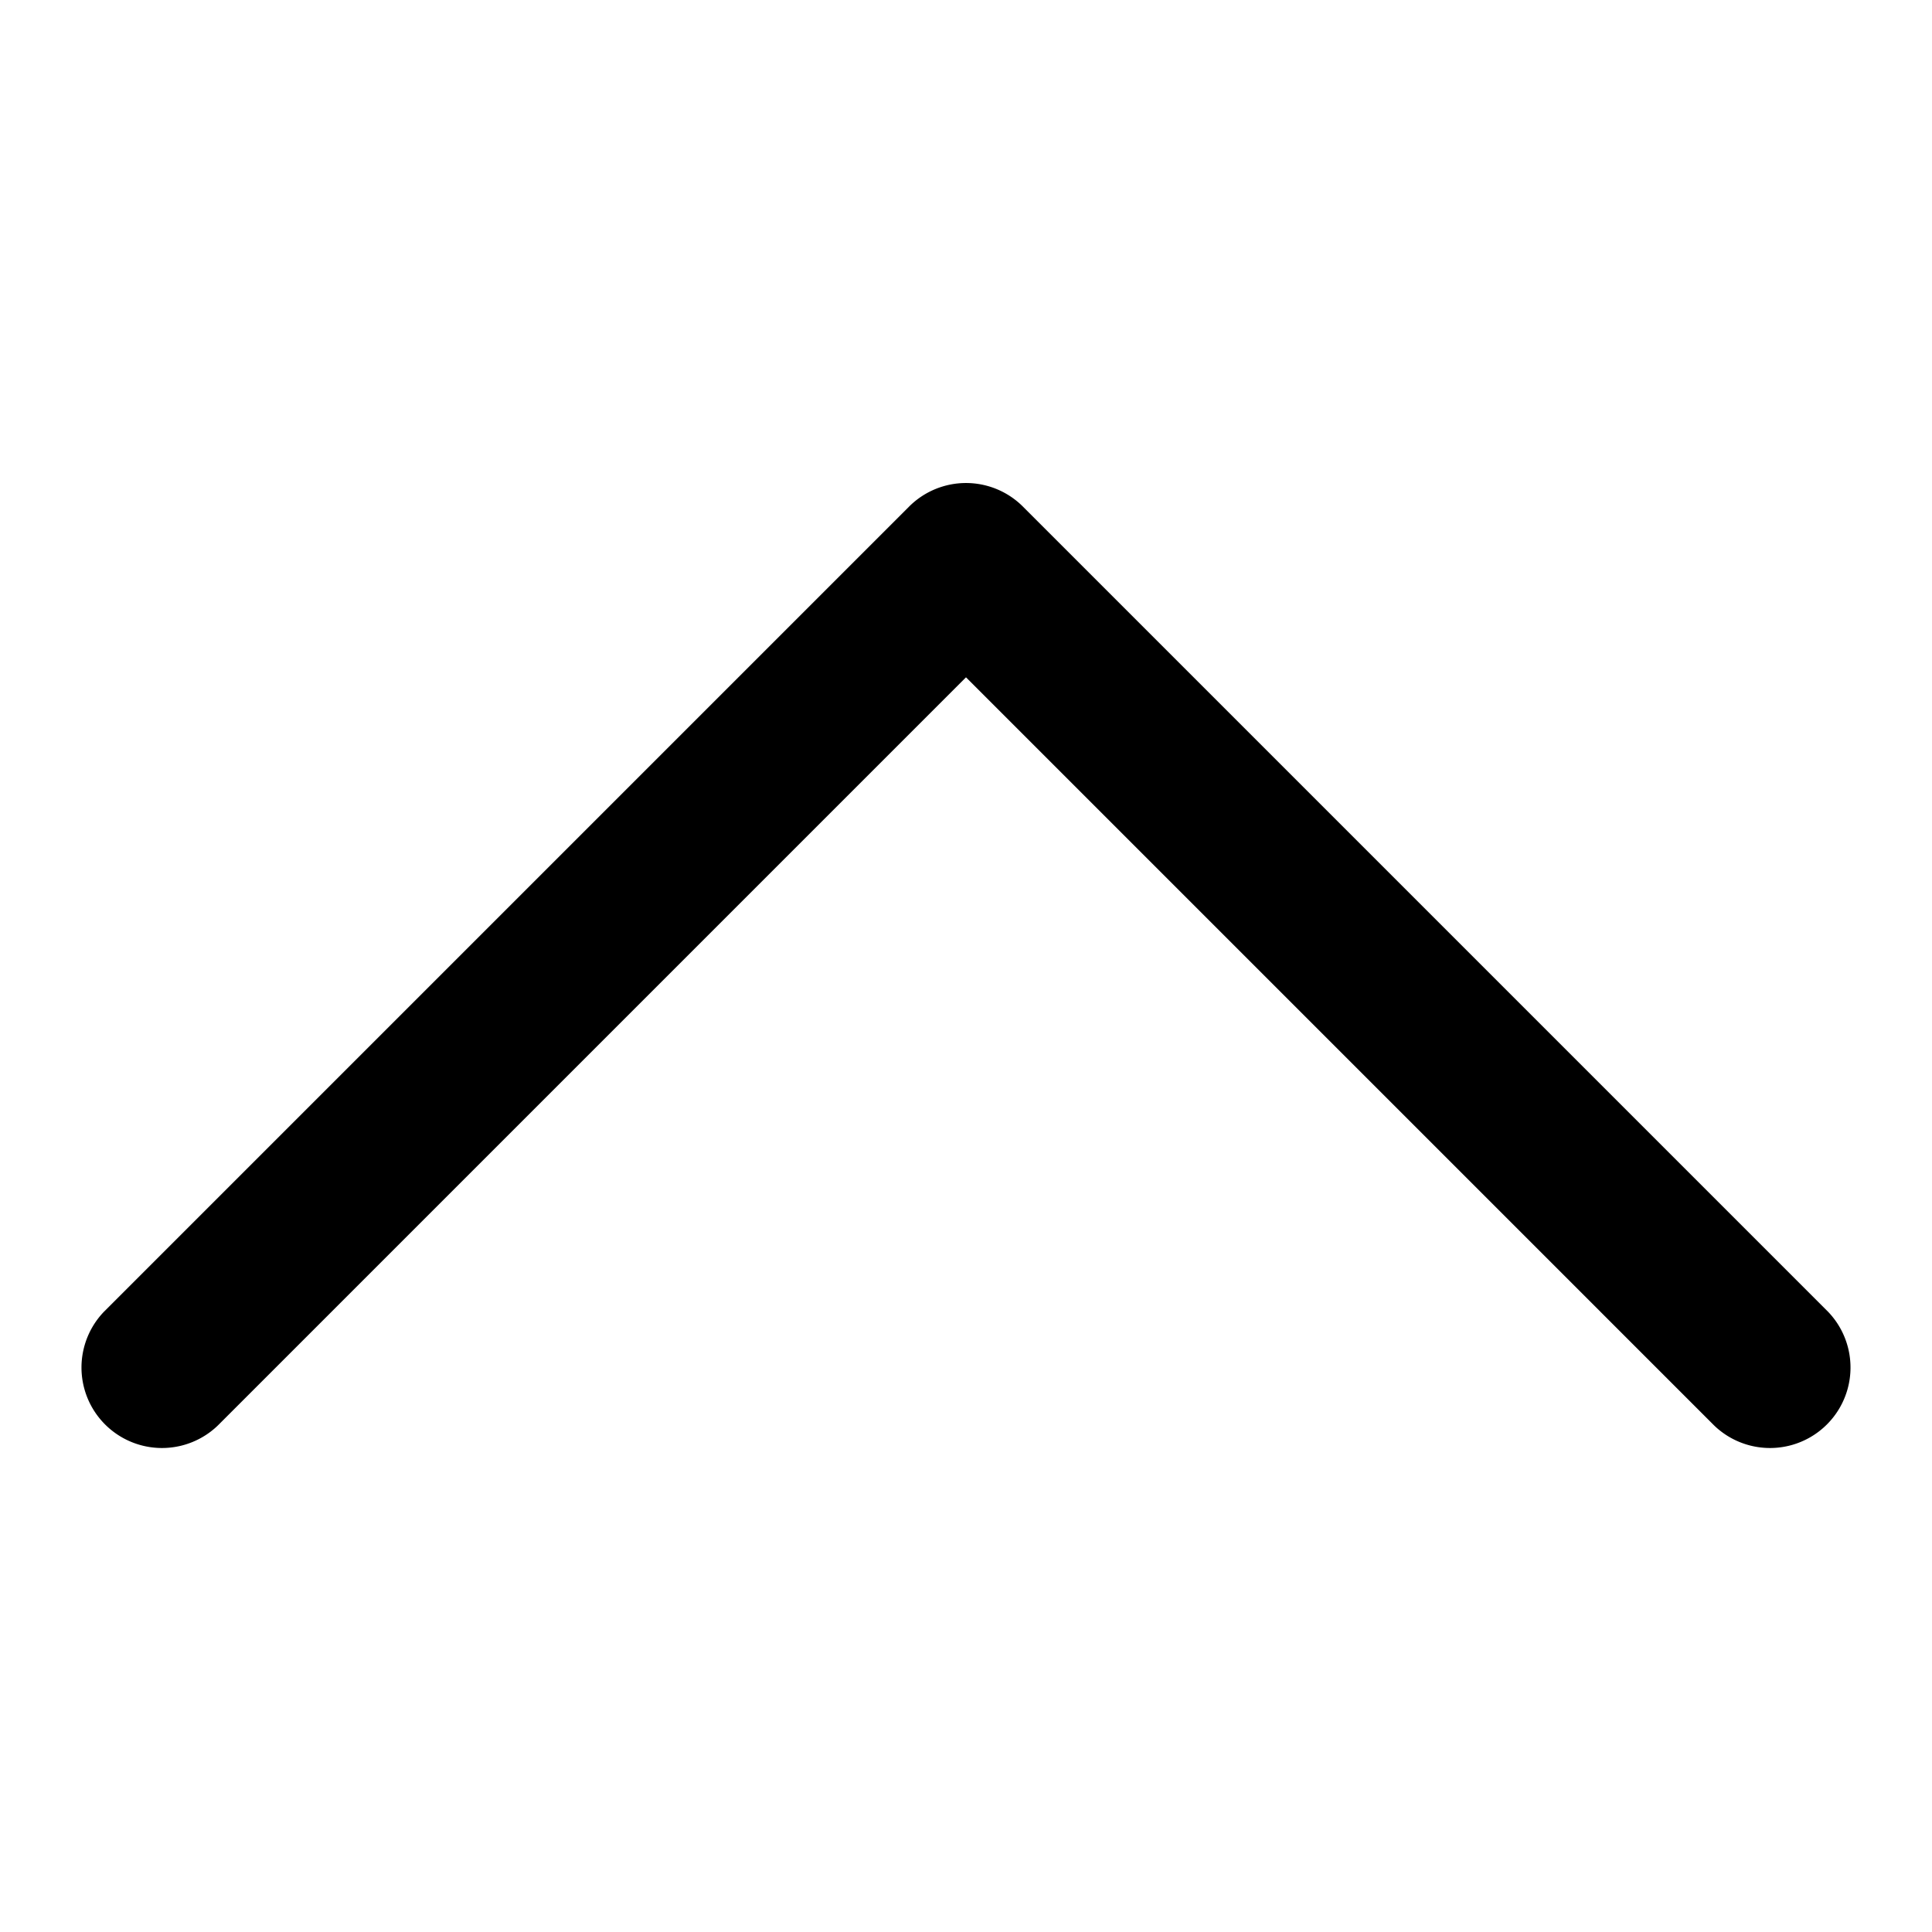 <svg width="48" height="48" viewBox="0 0 48 48" xmlns="http://www.w3.org/2000/svg"><title>arrow-up-1</title><path d="M42.586 35.414a2 2 0 0 0 2.828-2.828l-20-20a2 2 0 0 0-2.828 0l-20 20a2 2 0 0 0 2.828 2.828L24 16.828l18.586 18.586z" fill-rule="nonzero" fill="#000"/></svg>